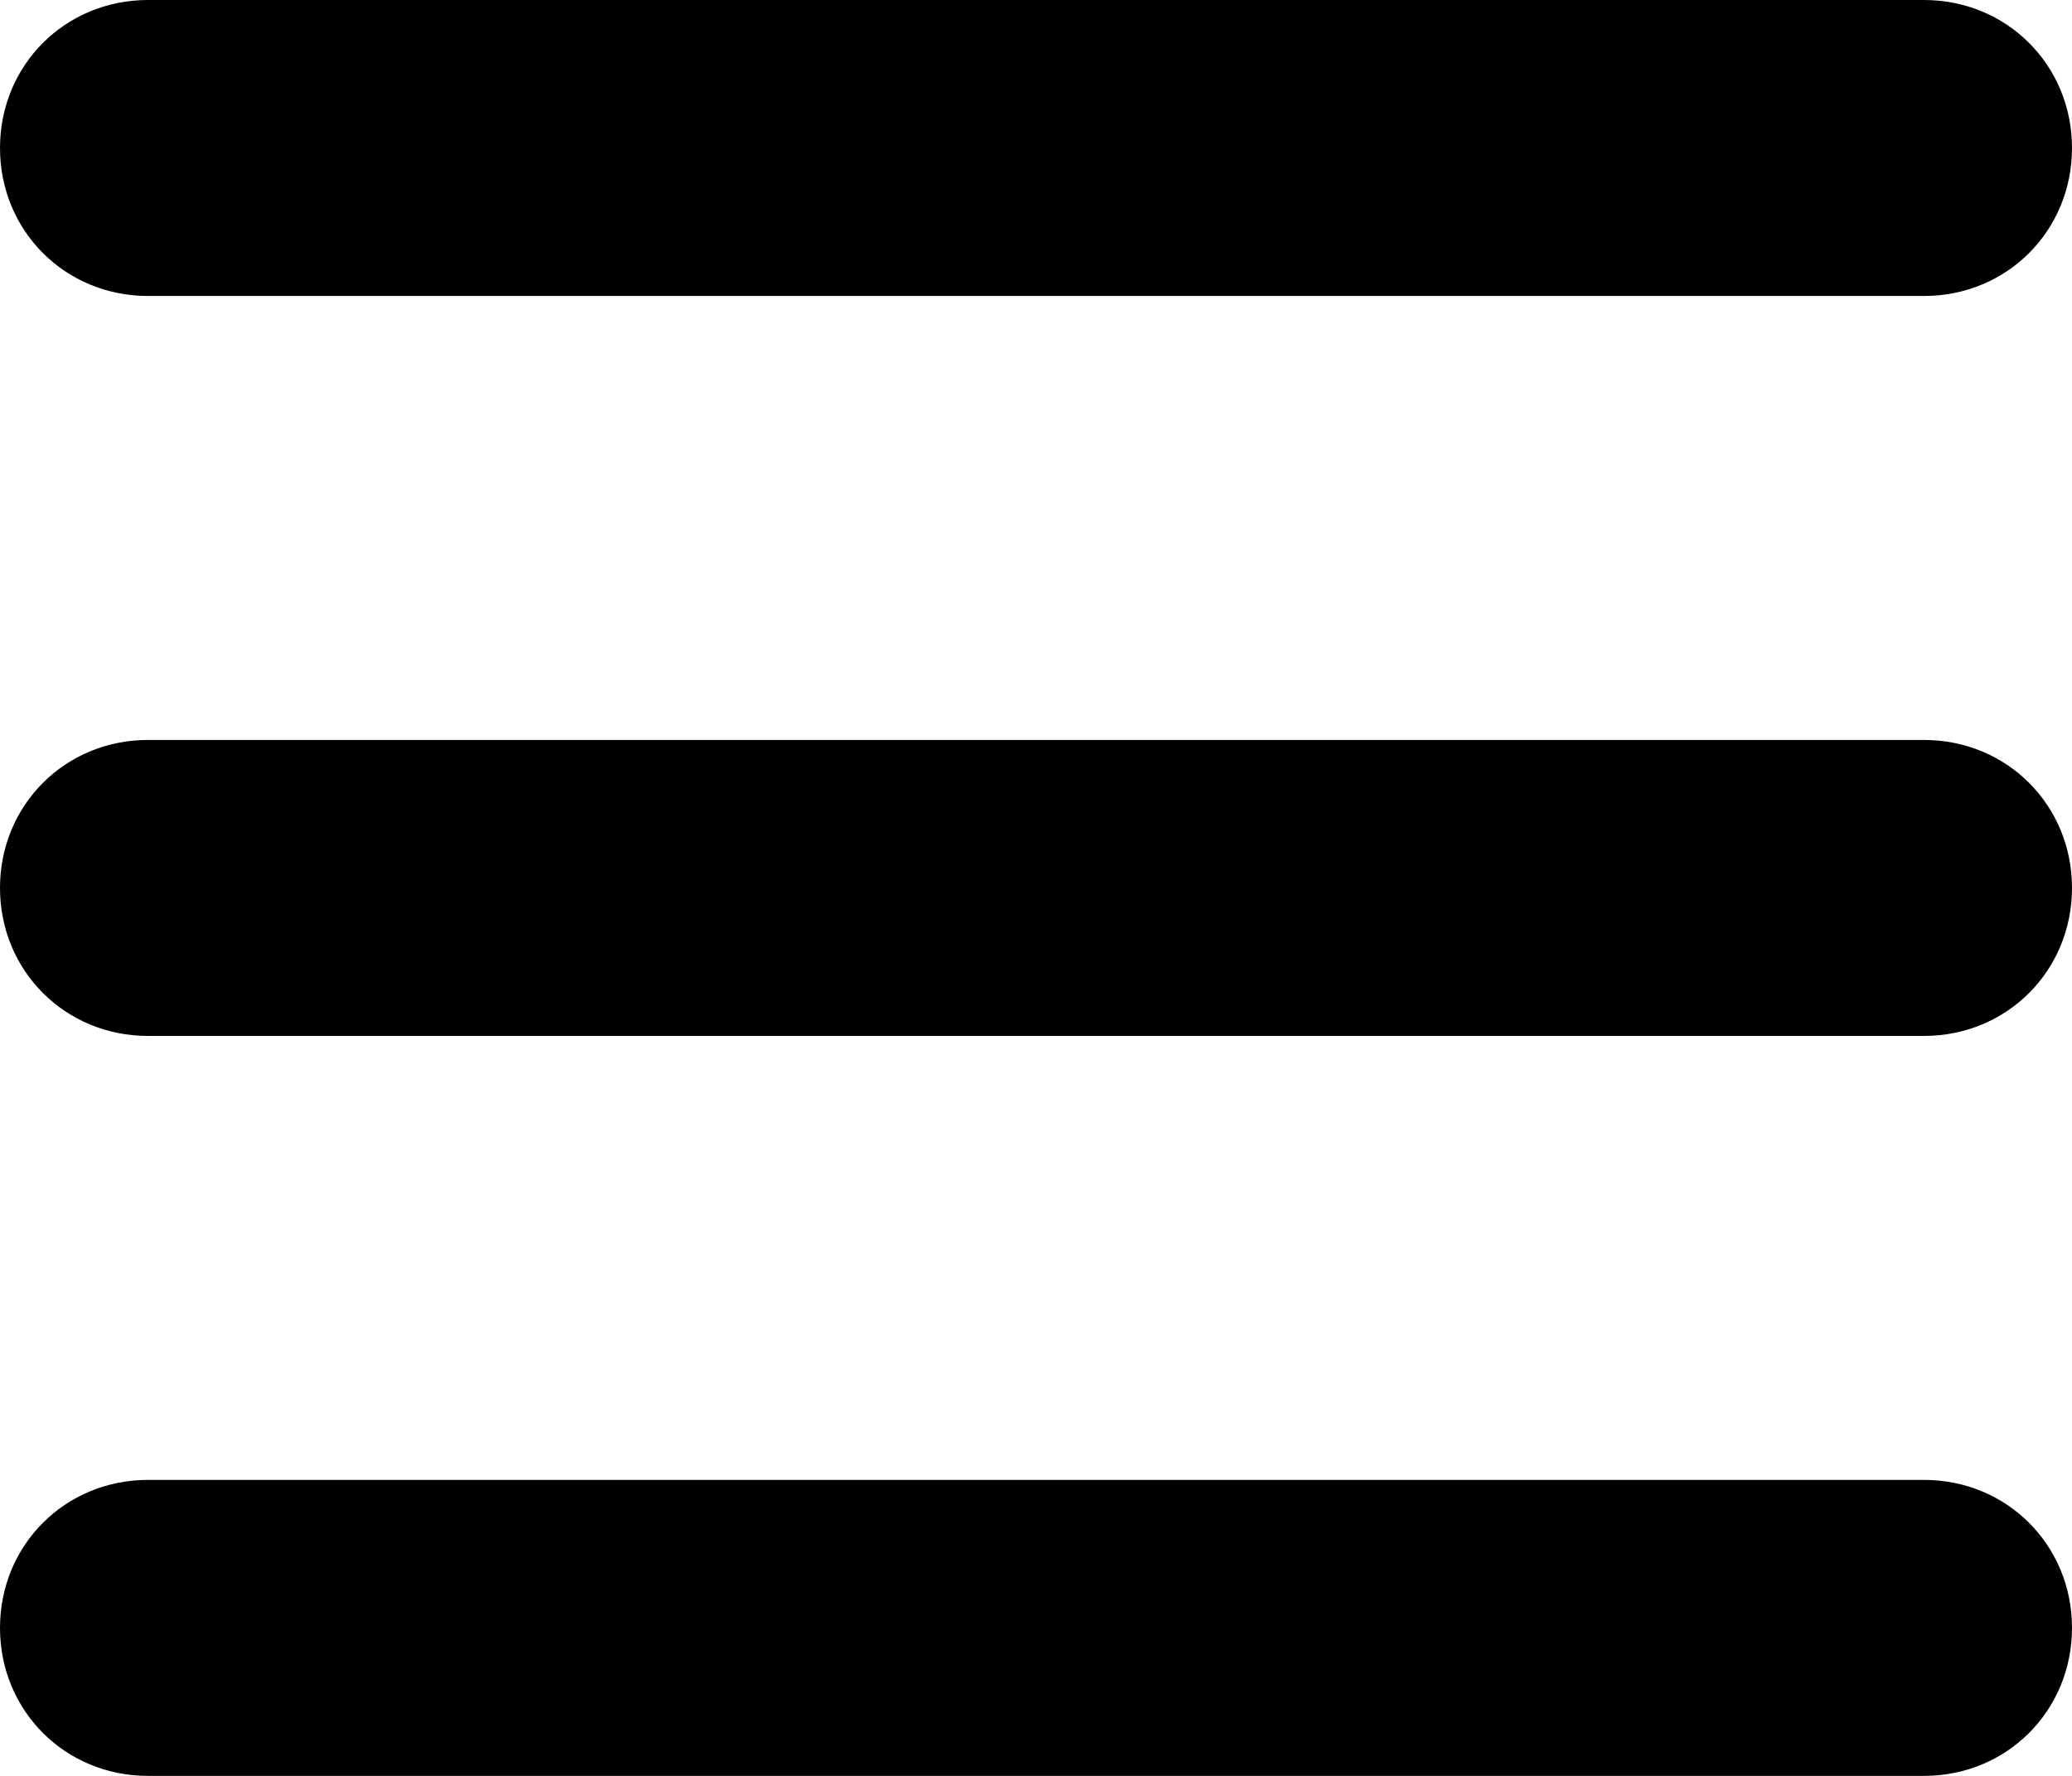 <?xml version="1.0" encoding="UTF-8"?>
<svg id="Layer_2" data-name="Layer 2" xmlns="http://www.w3.org/2000/svg" viewBox="0 0 10.5 9">
  <g id="Layer_1-2" data-name="Layer 1">
    <path d="m0,.75c0-.42.33-.75.75-.75h9c.42,0,.75.33.75.75s-.33.75-.75.75H.75c-.42,0-.75-.33-.75-.75Zm0,3.75c0-.42.33-.75.75-.75h9c.42,0,.75.33.75.75s-.33.75-.75.75H.75c-.42,0-.75-.33-.75-.75Zm10.5,3.75c0,.42-.33.75-.75.75H.75c-.42,0-.75-.33-.75-.75s.33-.75.75-.75h9c.42,0,.75.33.75.75Z"/>
  </g>
</svg>